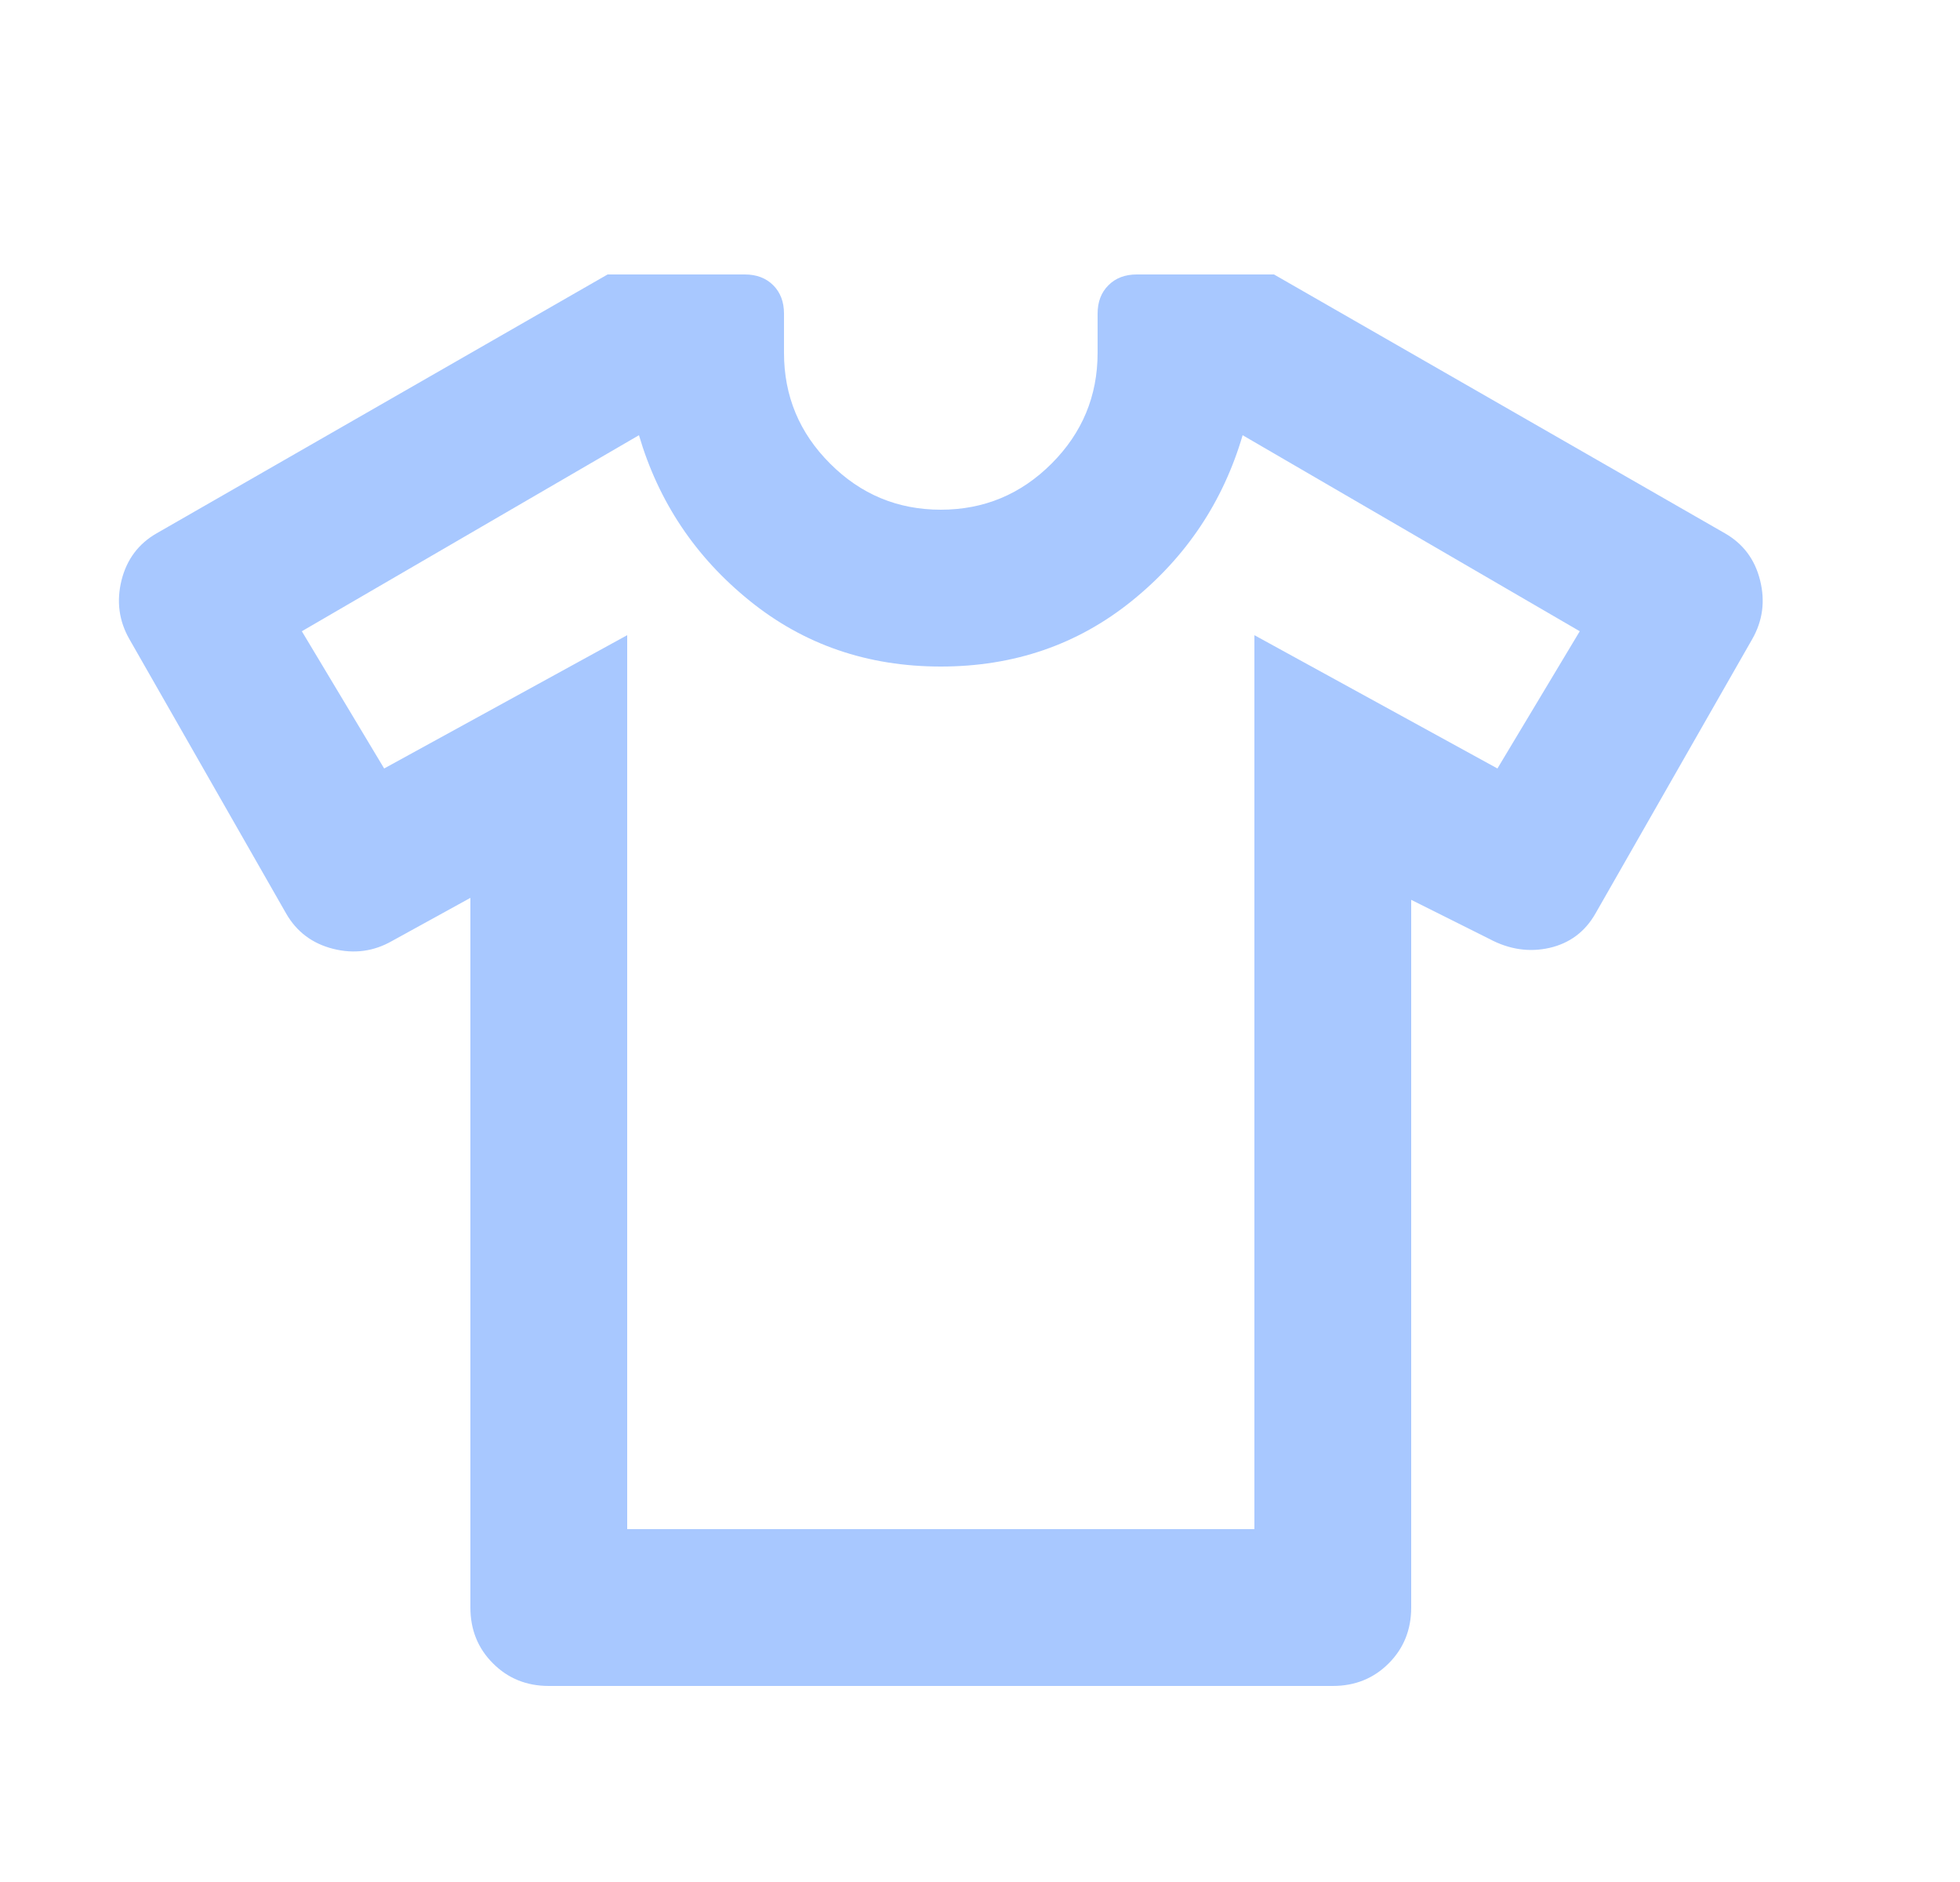 <svg width="25" height="24" viewBox="0 0 25 24" fill="none" xmlns="http://www.w3.org/2000/svg">
<mask id="mask0_13_63560" style="mask-type:alpha" maskUnits="userSpaceOnUse" x="0" y="0" width="25" height="25">
<rect x="0" y="0.5" width="24" height="24" fill="#D9D9D9"/>
</mask>
<g mask="url(#mask0_13_63560)">
<path d="M6 11.45L5 12C4.767 12.133 4.517 12.167 4.25 12.1C3.984 12.033 3.784 11.883 3.65 11.65L1.65 8.15C1.517 7.917 1.484 7.667 1.55 7.4C1.617 7.133 1.767 6.933 2 6.8L7.75 3.5H9.5C9.65 3.5 9.771 3.546 9.863 3.638C9.954 3.729 10 3.85 10 4V4.5C10 5.05 10.196 5.521 10.588 5.912C10.979 6.304 11.45 6.5 12 6.5C12.55 6.5 13.021 6.304 13.413 5.912C13.804 5.521 14 5.05 14 4.5V4C14 3.85 14.046 3.729 14.138 3.638C14.229 3.546 14.35 3.5 14.5 3.5H16.25L22 6.8C22.233 6.933 22.384 7.133 22.45 7.4C22.517 7.667 22.483 7.917 22.35 8.15L20.35 11.65C20.217 11.883 20.021 12.029 19.763 12.088C19.504 12.146 19.25 12.108 19 11.975L18 11.475V20.5C18 20.783 17.904 21.021 17.713 21.212C17.521 21.404 17.284 21.5 17 21.5H7C6.717 21.5 6.479 21.404 6.288 21.212C6.096 21.021 6 20.783 6 20.5V11.45ZM8 8.1V19.5H16V8.1L19.1 9.8L20.15 8.05L15.85 5.55C15.6 6.4 15.129 7.104 14.438 7.662C13.746 8.221 12.934 8.5 12 8.5C11.067 8.5 10.254 8.221 9.563 7.662C8.871 7.104 8.4 6.4 8.15 5.55L3.85 8.05L4.9 9.8L8 8.1Z" fill="#A8C8FF"/>
</g>
</svg>
